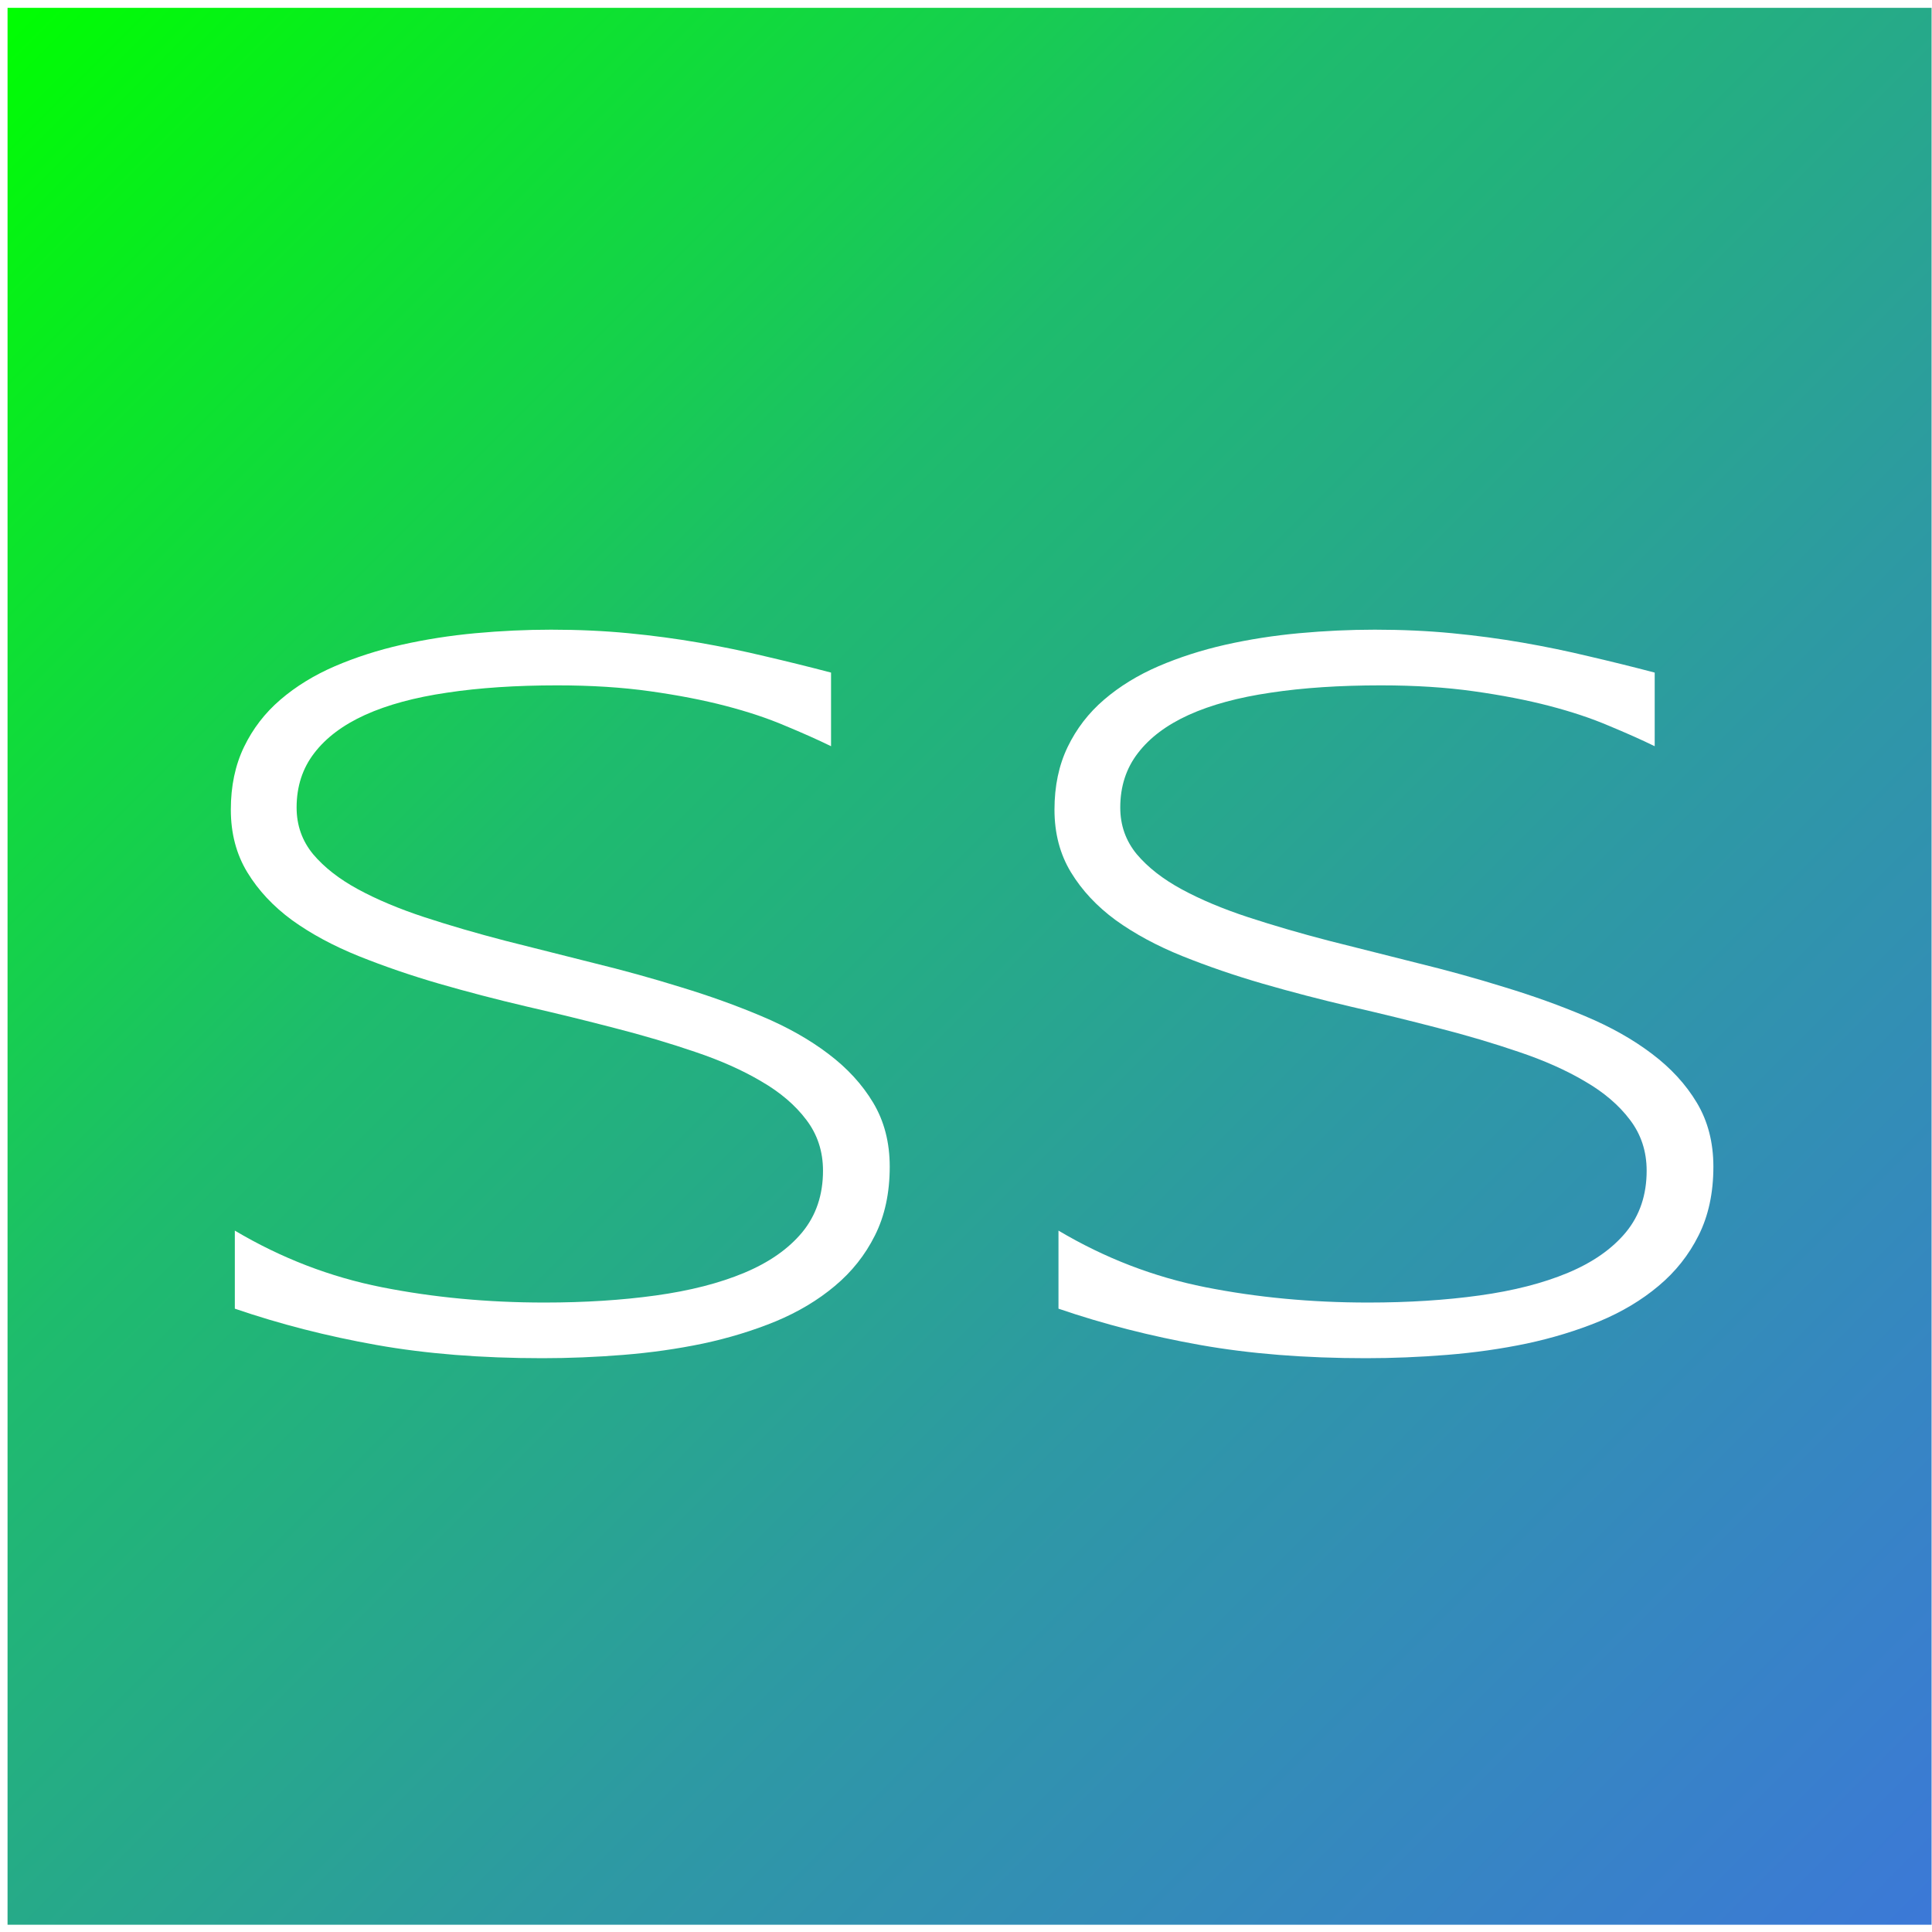 <svg version="1.1" viewBox="0.0 0.0 128.0 128.0" fill="none" stroke="none" stroke-linecap="square" stroke-miterlimit="10" xmlns:xlink="http://www.w3.org/1999/xlink" xmlns="http://www.w3.org/2000/svg"><rect x="0.0" y="0.0" width="128.0" height="128.0" fill="#333333" stroke="none"/><clipPath id="p.0"><path d="m0 0l128.0 0l0 128.0l-128.0 0l0 -128.0z" clip-rule="nonzero"/></clipPath><g clip-path="url(#p.0)"><path fill="#000000" fill-opacity="0.0" d="m0 0l128.0 0l0 128.0l-128.0 0z" fill-rule="evenodd"/><defs><linearGradient id="p.1" gradientUnits="userSpaceOnUse" gradientTransform="matrix(13.467 0.0 0.0 13.467 0.0 0.0)" spreadMethod="pad" x1="-4.752" y1="4.758" x2="4.774" y2="14.276"><stop offset="0.0" stop-color="#00ff00"/><stop offset="0.18" stop-color="#0fde36"/><stop offset="0.27" stop-color="#17cd51"/><stop offset="0.35" stop-color="#1ebc6c"/><stop offset="0.63" stop-color="#2d9aa2"/><stop offset="1.0" stop-color="#3c78d8"/></linearGradient></defs><path fill="url(#p.1)" d="m0 0.018l128.472 0l0 128.0l-128.472 0z" fill-rule="evenodd"/><path stroke="#ffffff" stroke-width="1.0" stroke-linejoin="round" stroke-linecap="butt" d="m0 0.018l128.472 0l0 128.0l-128.472 0z" fill-rule="evenodd"/><path fill="#ffffff" d="m55.058 49.438q-1.312 -0.641 -3.047 -1.359q-1.719 -0.734 -3.938 -1.312q-2.219 -0.578 -5.0 -0.969q-2.766 -0.391 -6.156 -0.391q-4.094 0 -7.297 0.484q-3.203 0.469 -5.422 1.469q-2.203 1.0 -3.375 2.531q-1.172 1.516 -1.172 3.609q0 1.766 1.094 3.094q1.109 1.312 2.984 2.328q1.875 1.016 4.391 1.844q2.531 0.828 5.359 1.562q2.828 0.719 5.828 1.469q3.0 0.734 5.812 1.609q2.828 0.859 5.344 1.922q2.531 1.062 4.406 2.484q1.891 1.422 2.984 3.25q1.094 1.828 1.094 4.234q0 2.609 -0.984 4.562q-0.969 1.938 -2.656 3.344q-1.672 1.406 -3.922 2.344q-2.25 0.922 -4.812 1.469q-2.547 0.531 -5.281 0.75q-2.719 0.219 -5.359 0.219q-6.062 0 -10.984 -0.875q-4.922 -0.875 -9.391 -2.406l0 -5.172q4.609 2.734 9.734 3.75q5.125 1.016 10.781 1.016q4.0 0 7.375 -0.469q3.391 -0.469 5.859 -1.5q2.469 -1.031 3.844 -2.688q1.375 -1.672 1.375 -4.078q0 -1.922 -1.109 -3.375q-1.094 -1.453 -2.984 -2.547q-1.875 -1.109 -4.391 -1.953q-2.516 -0.859 -5.328 -1.578q-2.812 -0.734 -5.812 -1.422q-3.0 -0.703 -5.812 -1.516q-2.797 -0.812 -5.328 -1.828q-2.516 -1.016 -4.406 -2.375q-1.875 -1.375 -2.969 -3.172q-1.094 -1.797 -1.094 -4.156q0 -2.344 0.875 -4.156q0.875 -1.812 2.406 -3.125q1.547 -1.328 3.609 -2.219q2.078 -0.891 4.422 -1.422q2.359 -0.531 4.891 -0.766q2.547 -0.234 5.016 -0.234q2.703 0 5.125 0.234q2.422 0.234 4.672 0.625q2.25 0.391 4.391 0.906q2.156 0.5 4.359 1.078l0 4.875zm54.569 0q-1.312 -0.641 -3.047 -1.359q-1.719 -0.734 -3.938 -1.312q-2.219 -0.578 -5.0 -0.969q-2.766 -0.391 -6.156 -0.391q-4.094 0 -7.297 0.484q-3.203 0.469 -5.422 1.469q-2.203 1.0 -3.375 2.531q-1.172 1.516 -1.172 3.609q0 1.766 1.094 3.094q1.109 1.312 2.984 2.328q1.875 1.016 4.391 1.844q2.531 0.828 5.359 1.562q2.828 0.719 5.828 1.469q3.0 0.734 5.812 1.609q2.828 0.859 5.344 1.922q2.531 1.062 4.406 2.484q1.891 1.422 2.984 3.25q1.094 1.828 1.094 4.234q0 2.609 -0.984 4.562q-0.969 1.938 -2.656 3.344q-1.672 1.406 -3.922 2.344q-2.25 0.922 -4.812 1.469q-2.547 0.531 -5.281 0.75q-2.719 0.219 -5.359 0.219q-6.062 0 -10.984 -0.875q-4.922 -0.875 -9.391 -2.406l0 -5.172q4.609 2.734 9.734 3.75q5.125 1.016 10.781 1.016q4.0 0 7.375 -0.469q3.391 -0.469 5.859 -1.5q2.469 -1.031 3.844 -2.688q1.375 -1.672 1.375 -4.078q0 -1.922 -1.109 -3.375q-1.094 -1.453 -2.984 -2.547q-1.875 -1.109 -4.391 -1.953q-2.516 -0.859 -5.328 -1.578q-2.812 -0.734 -5.812 -1.422q-3.0 -0.703 -5.812 -1.516q-2.797 -0.812 -5.328 -1.828q-2.516 -1.016 -4.406 -2.375q-1.875 -1.375 -2.969 -3.172q-1.094 -1.797 -1.094 -4.156q0 -2.344 0.875 -4.156q0.875 -1.812 2.406 -3.125q1.547 -1.328 3.609 -2.219q2.078 -0.891 4.422 -1.422q2.359 -0.531 4.891 -0.766q2.547 -0.234 5.016 -0.234q2.703 0 5.125 0.234q2.422 0.234 4.672 0.625q2.25 0.391 4.391 0.906q2.156 0.5 4.359 1.078l0 4.875z" fill-rule="nonzero"/></g></svg>